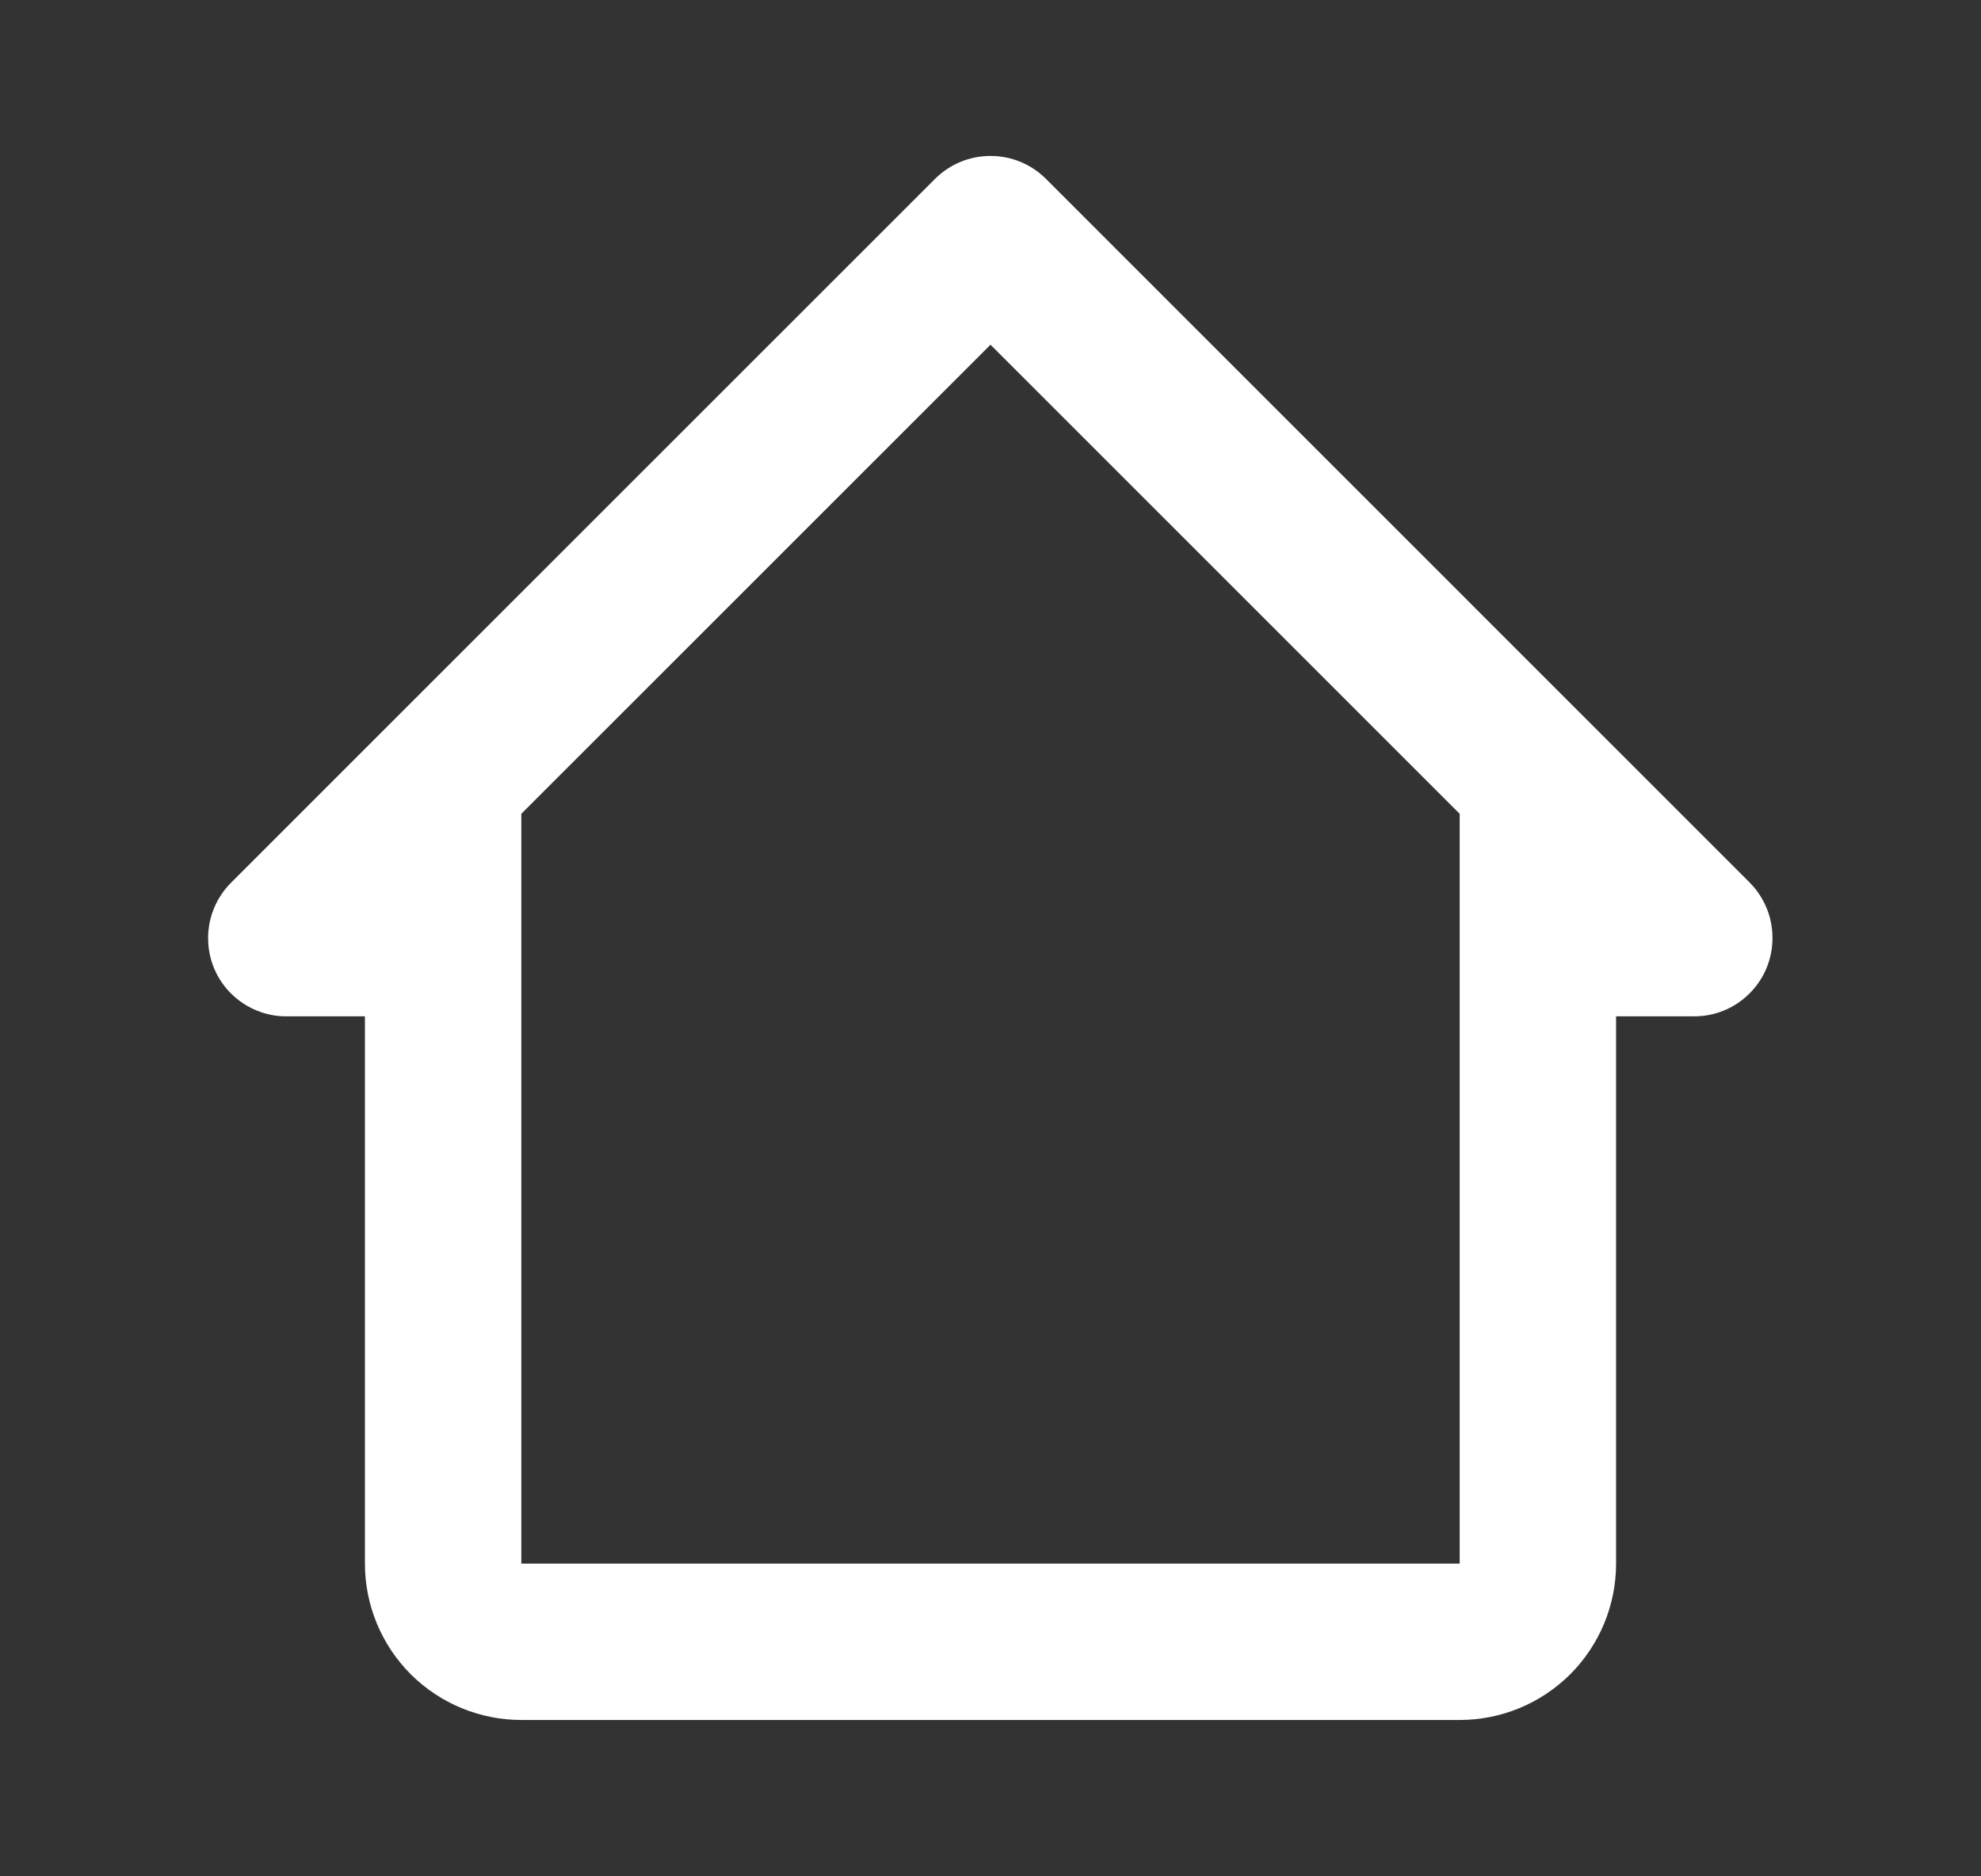 <svg width="19" height="18" viewBox="0 0 19 18" fill="none" xmlns="http://www.w3.org/2000/svg">
<rect x="0" y="0" width="19" height="18" fill="#333333" stroke="none"/>
<path d="M10.033 1.717C9.963 1.647 9.88 1.591 9.788 1.553C9.697 1.515 9.599 1.496 9.5 1.496C9.401 1.496 9.303 1.515 9.212 1.553C9.12 1.591 9.037 1.647 8.967 1.717L2.217 8.467C2.147 8.537 2.091 8.62 2.053 8.712C2.015 8.803 1.996 8.901 1.996 9C1.996 9.099 2.015 9.197 2.053 9.288C2.091 9.38 2.147 9.463 2.217 9.532C2.288 9.602 2.371 9.657 2.462 9.694C2.553 9.732 2.651 9.751 2.75 9.75H3.5V15C3.5 15.398 3.658 15.779 3.939 16.061C4.221 16.342 4.602 16.5 5 16.5H14C14.398 16.5 14.779 16.342 15.061 16.061C15.342 15.779 15.5 15.398 15.5 15V9.75H16.25C16.449 9.75 16.64 9.671 16.78 9.53C16.921 9.39 17 9.199 17 9C17 8.901 16.982 8.803 16.944 8.712C16.907 8.621 16.852 8.538 16.782 8.467L10.033 1.717ZM5 15V7.807L9.5 3.307L14 7.807V15H5Z" fill="#fff"/>
</svg>
